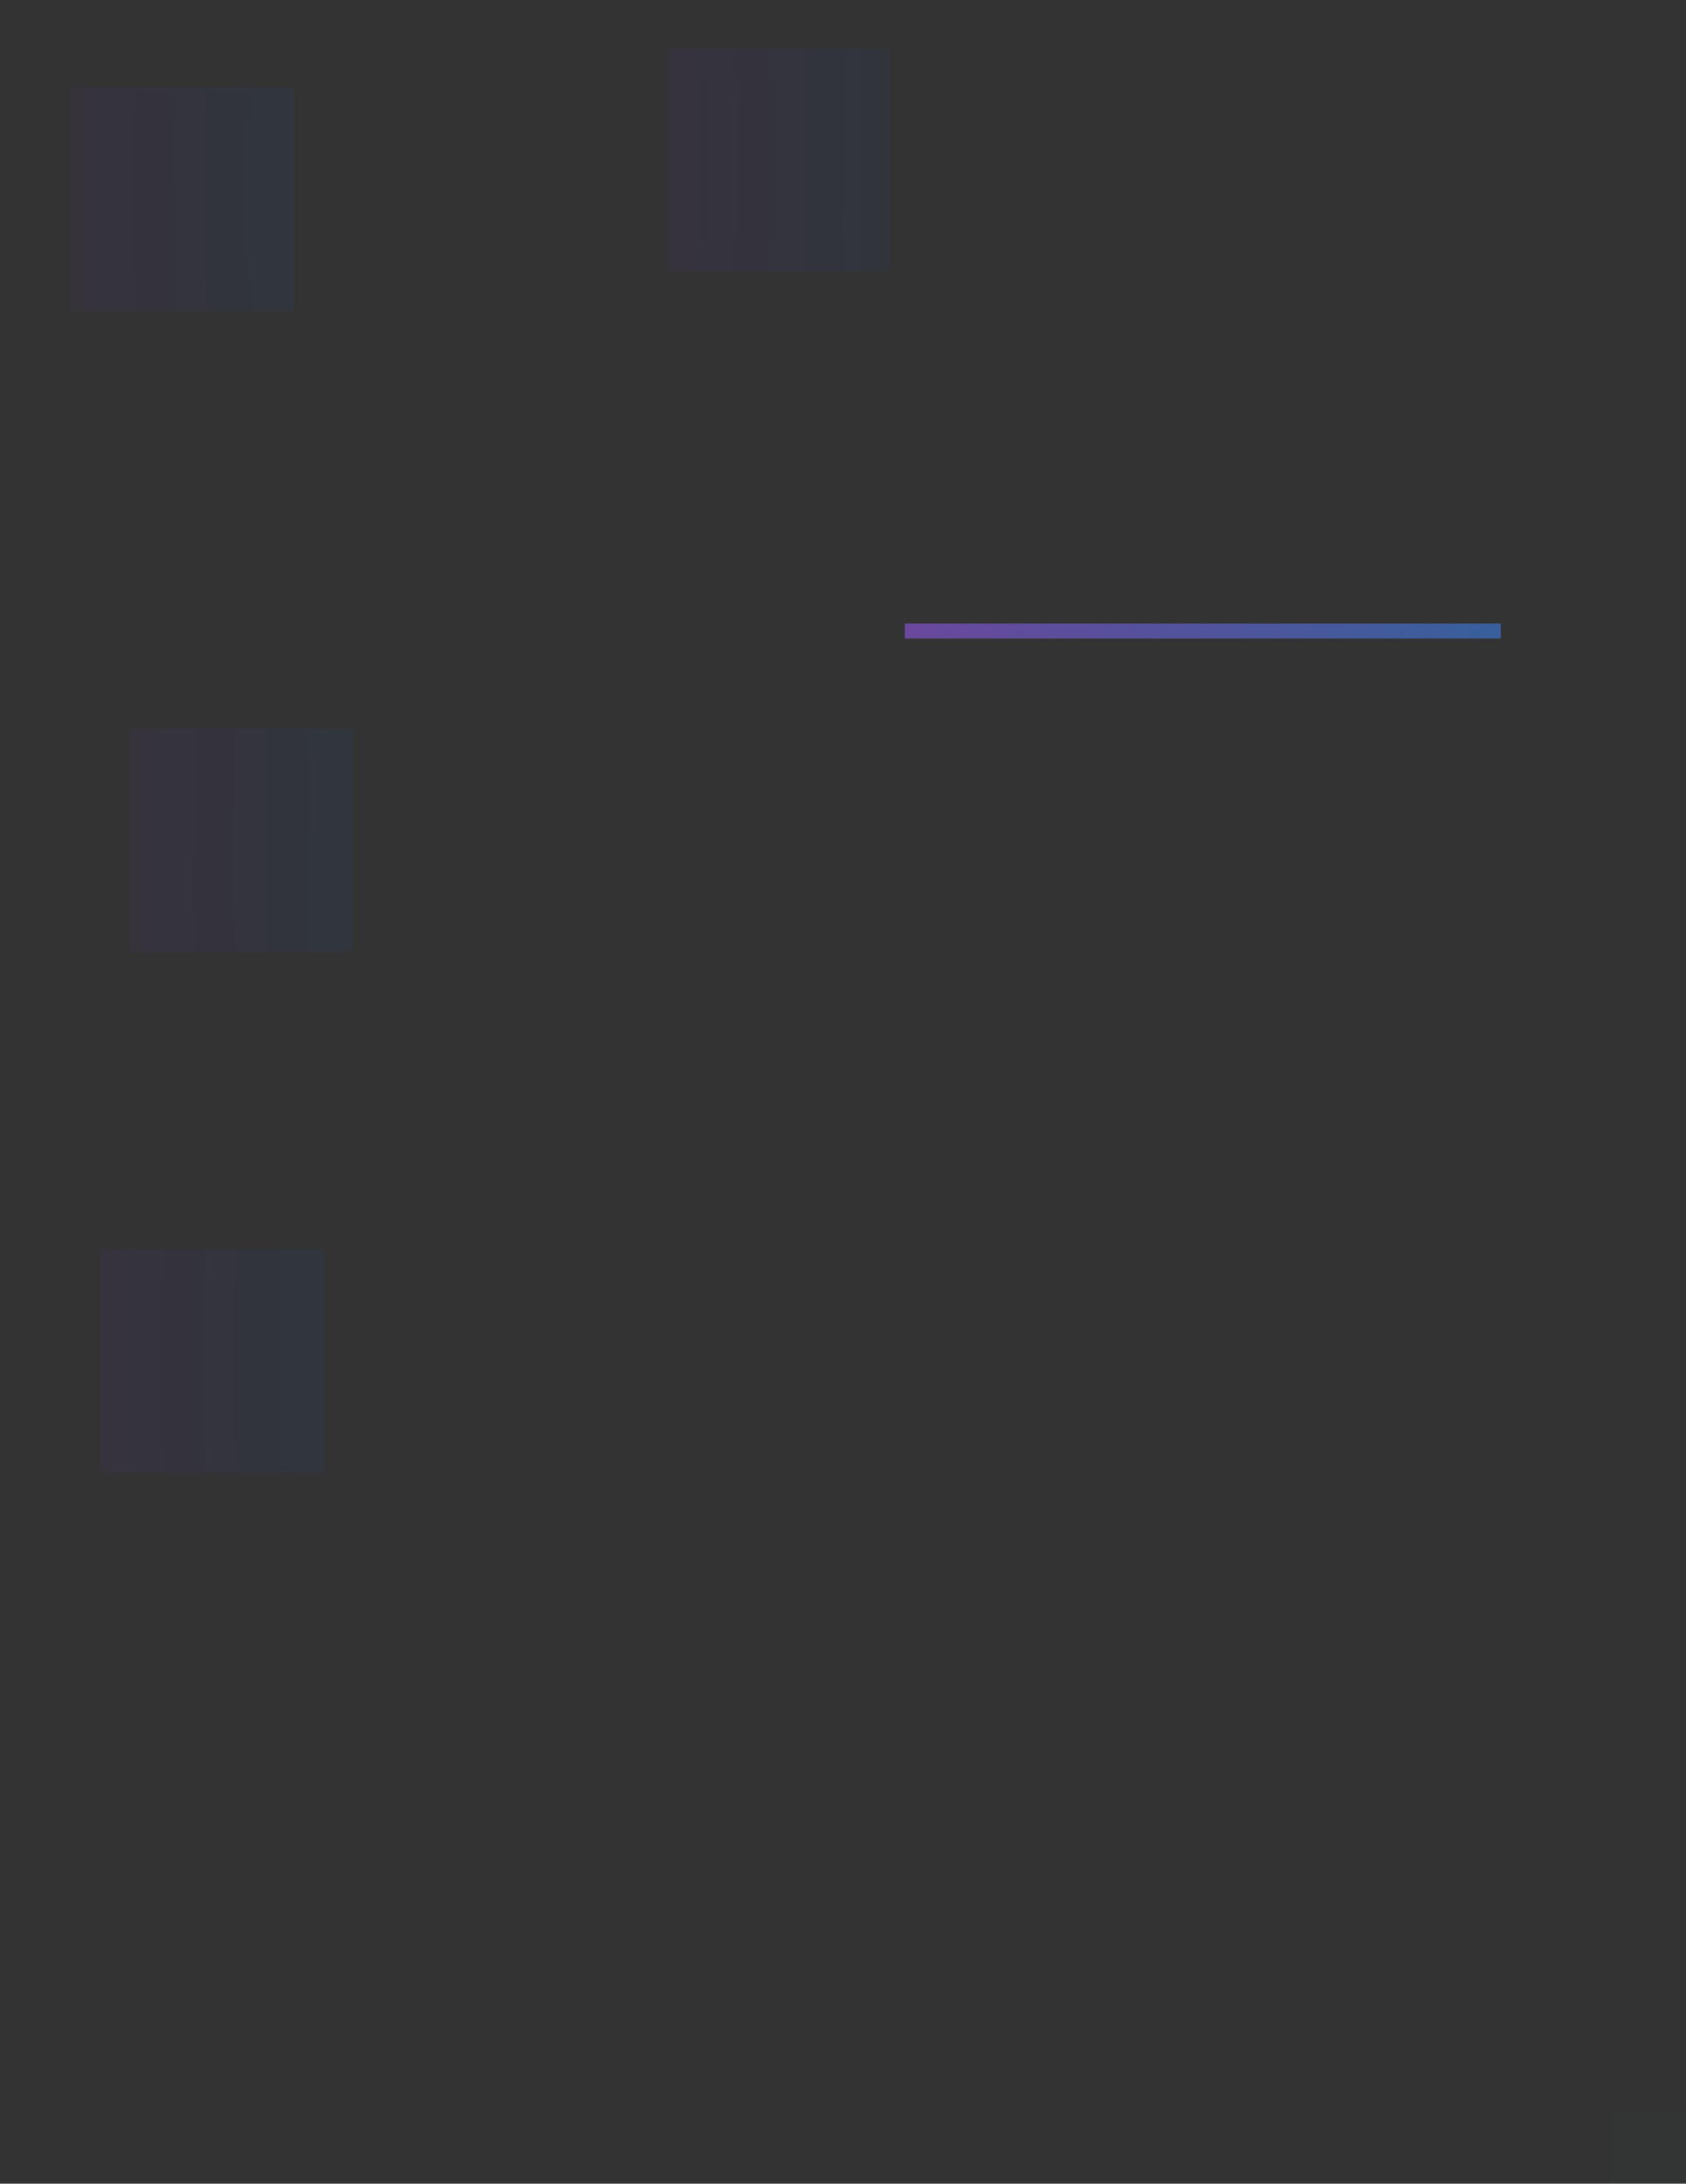 <?xml version="1.0" encoding="UTF-8" standalone="no"?>
<svg
   xmlns:dc="http://purl.org/dc/elements/1.1/"
   xmlns:cc="http://creativecommons.org/ns#"
   xmlns:rdf="http://www.w3.org/1999/02/22-rdf-syntax-ns#"
   xmlns:svg="http://www.w3.org/2000/svg"
   xmlns="http://www.w3.org/2000/svg"
   xmlns:xlink="http://www.w3.org/1999/xlink"
   xmlns:sodipodi="http://sodipodi.sourceforge.net/DTD/sodipodi-0.dtd"
   xmlns:inkscape="http://www.inkscape.org/namespaces/inkscape"
   inkscape:version="1.0 (4035a4fb49, 2020-05-01)"
   sodipodi:docname="listitem.svg"
   id="svg2"
   width="113.183"
   height="146.528"
   version="1.0">
  <rect width="100%" height="100%" fill="#333333" stroke="none"/>
  <sodipodi:namedview
     inkscape:document-rotation="0"
     inkscape:lockguides="true"
     inkscape:current-layer="svg2"
     inkscape:window-maximized="1"
     inkscape:window-y="0"
     inkscape:window-x="0"
     inkscape:cy="66.762408"
     inkscape:cx="130.53082"
     inkscape:zoom="2.6576738"
     showgrid="false"
     id="namedview58"
     inkscape:window-height="1017"
     inkscape:window-width="1920"
     inkscape:pageshadow="2"
     inkscape:pageopacity="0"
     guidetolerance="10"
     gridtolerance="10"
     objecttolerance="10"
     borderopacity="1"
     bordercolor="#000000"
     pagecolor="#ffffff" />
  <defs
     id="defs5">
    <linearGradient
       id="linearGradient864"
       inkscape:collect="always">
      <stop
         id="stop860"
         offset="0"
         style="stop-color:#7f2aff;stop-opacity:1" />
      <stop
         id="stop862"
         offset="1"
         style="stop-color:#0066ff;stop-opacity:1" />
    </linearGradient>
    <linearGradient
       id="linearGradient857"
       inkscape:collect="always">
      <stop
         id="stop853"
         offset="0"
         style="stop-color:#0066ff;stop-opacity:1" />
      <stop
         id="stop855"
         offset="1"
         style="stop-color:#7f2aff;stop-opacity:1" />
    </linearGradient>
    <style
       id="current-color-scheme"
       type="text/css">      
      }</style>
    <linearGradient
       gradientUnits="userSpaceOnUse"
       y2="-48"
       x2="63"
       y1="-48.477"
       x1="103.794"
       id="linearGradient859"
       xlink:href="#linearGradient857"
       inkscape:collect="always" />
    <linearGradient
       gradientUnits="userSpaceOnUse"
       y2="7.841"
       x2="19.742"
       y1="7.841"
       x1="4.743"
       id="linearGradient866"
       xlink:href="#linearGradient864"
       inkscape:collect="always" />
    <linearGradient
       gradientUnits="userSpaceOnUse"
       y2="13.341"
       x2="19.428"
       y1="13.566"
       x1="4.72"
       id="linearGradient874"
       xlink:href="#linearGradient864"
       inkscape:collect="always" />
    <linearGradient
       gradientUnits="userSpaceOnUse"
       y2="20.841"
       x2="19.742"
       y1="20.841"
       x1="4.743"
       id="linearGradient882"
       xlink:href="#linearGradient864"
       inkscape:collect="always" />
    <linearGradient
       gradientUnits="userSpaceOnUse"
       y2="5.225"
       x2="59.742"
       y1="5.225"
       x1="44.742"
       id="linearGradient890"
       xlink:href="#linearGradient864"
       inkscape:collect="always" />
    <linearGradient
       gradientUnits="userSpaceOnUse"
       y2="18.225"
       x2="59.742"
       y1="18.225"
       x1="44.743"
       id="linearGradient922"
       xlink:href="#linearGradient864"
       inkscape:collect="always" />
    <linearGradient
       gradientUnits="userSpaceOnUse"
       y2="10.725"
       x2="59.428"
       y1="10.613"
       x1="45.506"
       id="linearGradient930"
       xlink:href="#linearGradient864"
       inkscape:collect="always" />
    <linearGradient
       gradientUnits="userSpaceOnUse"
       y2="50.841"
       x2="23.742"
       y1="50.841"
       x1="8.743"
       id="linearGradient946"
       xlink:href="#linearGradient864"
       inkscape:collect="always" />
    <linearGradient
       gradientUnits="userSpaceOnUse"
       y2="56.454"
       x2="23.877"
       y1="56.341"
       x1="8.495"
       id="linearGradient962"
       xlink:href="#linearGradient864"
       inkscape:collect="always" />
    <linearGradient
       gradientUnits="userSpaceOnUse"
       y2="63.841"
       x2="23.742"
       y1="63.841"
       x1="8.743"
       id="linearGradient978"
       xlink:href="#linearGradient864"
       inkscape:collect="always" />
    <linearGradient
       gradientUnits="userSpaceOnUse"
       y2="83.841"
       x2="21.742"
       y1="83.841"
       x1="6.742"
       id="linearGradient986"
       xlink:href="#linearGradient864"
       inkscape:collect="always" />
    <linearGradient
       gradientUnits="userSpaceOnUse"
       y2="91.453"
       x2="21.877"
       y1="91.453"
       x1="6.158"
       id="linearGradient994"
       xlink:href="#linearGradient864"
       inkscape:collect="always" />
    <linearGradient
       gradientUnits="userSpaceOnUse"
       y2="98.841"
       x2="21.742"
       y1="98.841"
       x1="6.742"
       id="linearGradient1002"
       xlink:href="#linearGradient864"
       inkscape:collect="always" />
  </defs>
  <g
     id="separator"
     style="opacity:1"
     transform="translate(-2.257,-6.159)">
    <rect
       class="ColorScheme-ViewBackground"
       transform="scale(1,-1)"
       y="-49"
       x="63"
       height="1"
       width="40"
       id="rect4052"
       style="color:#fcfcfc;opacity:0.2;fill:currentColor;fill-opacity:1;stroke:none" />
    <rect
       style="color:#31363b;opacity:0.4;fill:url(#linearGradient859);fill-opacity:1;stroke:none"
       id="rect4054"
       width="40"
       height="1"
       x="63"
       y="-49"
       transform="scale(1,-1)"
       class="ColorScheme-ViewText" />
  </g>
  <path
     inkscape:connector-curvature="0"
     id="normal-center"
     d="m 10.743,50.841 v 11 h 11 v -11 z"
     style="color:#fcfcfc;opacity:0.05;fill:url(#linearGradient962);fill-opacity:1;fill-rule:nonzero;stroke:none"
     class="ColorScheme-ViewBackground" />
  <path
     inkscape:connector-curvature="0"
     id="normal-right"
     d="m 21.743,50.841 v 11 h 2 c 6.68e-4,-0.018 0,-0.034 0,-0.053 v -10.894 c 0,-0.018 6.68e-4,-0.035 0,-0.053 h -2 z"
     style="color:#fcfcfc;opacity:0.05;fill:#0066ff;fill-opacity:1;fill-rule:nonzero;stroke:none"
     class="ColorScheme-ViewBackground" />
  <path
     inkscape:connector-curvature="0"
     id="normal-top"
     d="m 10.743,48.841 v 2 H 21.743 V 48.841 c -0.004,-6.7e-4 0.004,0 10e-7,0 h -10.988 c -0.004,0 -0.008,-6.7e-4 -0.012,0 z"
     style="color:#fcfcfc;opacity:0.05;fill:url(#linearGradient946);fill-opacity:1;fill-rule:nonzero;stroke:none"
     class="ColorScheme-ViewBackground" />
  <path
     inkscape:connector-curvature="0"
     id="normal-left"
     d="m 8.743,50.841 c -6.7e-4,0.018 0,0.034 0,0.053 v 10.894 c 0,0.018 -6.7e-4,0.035 0,0.053 h 2 v -11 H 8.743 Z"
     style="color:#fcfcfc;opacity:0.05;fill:#7f2aff;fill-opacity:1;fill-rule:nonzero;stroke:none"
     class="ColorScheme-ViewBackground" />
  <path
     inkscape:connector-curvature="0"
     id="normal-bottom"
     d="m 10.743,61.841 v 2 h 11 v -2 z"
     style="color:#fcfcfc;opacity:0.05;fill:url(#linearGradient978);fill-opacity:1;fill-rule:nonzero;stroke:none"
     class="ColorScheme-ViewBackground" />
  <path
     inkscape:connector-curvature="0"
     style="color:#fcfcfc;opacity:0.05;fill:#7f2aff;fill-opacity:1;fill-rule:nonzero;stroke:none"
     d="m 8.743,48.841 v 2 H 10.742 V 48.841 c -7.46e-4,-6.7e-4 7.63e-4,0 0,0 H 8.745 c -7.28e-4,0 -0.002,-6.7e-4 -0.002,0 z"
     id="normal-topleft"
     class="ColorScheme-ViewBackground" />
  <path
     inkscape:connector-curvature="0"
     style="color:#fcfcfc;opacity:0.05;fill:#0066ff;fill-opacity:1;fill-rule:nonzero;stroke:none"
     d="m 21.743,48.842 v 2 h 2 v -2 c -7.46e-4,-6.7e-4 7.63e-4,0 0,0 h -1.998 c -7.28e-4,0 -0.002,-6.7e-4 -0.002,0 z"
     id="normal-topright"
     class="ColorScheme-ViewBackground" />
  <path
     inkscape:connector-curvature="0"
     id="normal-bottomright"
     d="m 21.743,61.841 v 2 h 2 V 61.841 c -7.46e-4,-6.7e-4 7.63e-4,0 0,0 h -1.998 c -7.28e-4,0 -0.002,-6.7e-4 -0.002,0 z"
     style="color:#fcfcfc;opacity:0.05;fill:#0066ff;fill-opacity:1;fill-rule:nonzero;stroke:none"
     class="ColorScheme-ViewBackground" />
  <path
     inkscape:connector-curvature="0"
     style="color:#fcfcfc;opacity:0.05;fill:#7f2aff;fill-opacity:1;fill-rule:nonzero;stroke:none"
     d="m 8.743,61.841 v 2 H 10.742 V 61.841 c -7.46e-4,-6.7e-4 7.63e-4,0 0,0 H 8.745 c -7.28e-4,0 -0.002,-6.7e-4 -0.002,0 z"
     id="normal-bottomleft"
     class="ColorScheme-ViewBackground" />
  <path
     inkscape:connector-curvature="0"
     id="pressed-center"
     d="M 6.742,7.841 V 18.841 H 17.742 V 7.841 Z"
     style="color:#3daee9;opacity:0.05;fill:url(#linearGradient874);fill-opacity:1;fill-rule:nonzero;stroke:none"
     class="ColorScheme-ViewFocus" />
  <path
     inkscape:connector-curvature="0"
     id="pressed-right"
     d="M 17.742,7.841 V 18.841 h 2 c 6.68e-4,-0.018 0,-0.034 0,-0.053 V 7.894 c 0,-0.018 6.68e-4,-0.035 0,-0.053 h -2 z"
     style="color:#3daee9;opacity:0.05;fill:#0066ff;fill-opacity:1;fill-rule:nonzero;stroke:none"
     class="ColorScheme-ViewFocus" />
  <path
     inkscape:connector-curvature="0"
     id="pressed-top"
     d="m 6.742,5.841 v 2 H 17.742 v -2 c -0.004,-6.7e-4 0.004,0 3.01e-4,0 H 6.754 c -0.004,0 -0.008,-6.7e-4 -0.012,0 z"
     style="color:#3daee9;opacity:0.05;fill:url(#linearGradient866);fill-opacity:1;fill-rule:nonzero;stroke:none"
     class="ColorScheme-ViewFocus" />
  <path
     inkscape:connector-curvature="0"
     id="pressed-left"
     d="m 4.743,7.841 c -6.7e-4,0.018 0,0.034 0,0.053 V 18.788 c 0,0.018 -6.7e-4,0.035 0,0.053 h 2 V 7.841 h -2 z"
     style="color:#3daee9;opacity:0.05;fill:#7f2aff;fill-opacity:1;fill-rule:nonzero;stroke:none"
     class="ColorScheme-ViewFocus" />
  <path
     inkscape:connector-curvature="0"
     id="pressed-bottom"
     d="m 6.743,18.841 v 2 H 17.743 v -2 z"
     style="color:#3daee9;opacity:0.05;fill:url(#linearGradient882);fill-opacity:1;fill-rule:nonzero"
     class="ColorScheme-ViewFocus" />
  <path
     inkscape:connector-curvature="0"
     style="color:#3daee9;opacity:0.05;fill:#7f2aff;fill-opacity:1;fill-rule:nonzero;stroke:none"
     d="m 4.742,5.841 v 2 h 2 v -2 c -7.45e-4,-6.7e-4 8.18e-4,0 5.5e-5,0 h -1.998 c -7.27e-4,0 -0.002,-6.7e-4 -0.002,0 z"
     id="pressed-topleft"
     class="ColorScheme-ViewFocus" />
  <path
     inkscape:connector-curvature="0"
     id="pressed-topright"
     d="m 17.743,5.841 v 2 h 2 v -2 c -7.45e-4,-6.7e-4 8.18e-4,0 5.5e-5,0 h -1.998 c -7.27e-4,0 -0.002,-6.7e-4 -0.002,0 z"
     style="color:#3daee9;opacity:0.05;fill:#0066ff;fill-opacity:1;fill-rule:nonzero;stroke:none"
     class="ColorScheme-ViewFocus" />
  <path
     inkscape:connector-curvature="0"
     style="color:#3daee9;opacity:0.05;fill:#0066ff;fill-opacity:1;fill-rule:nonzero;stroke:none"
     d="m 17.743,18.841 v 2 h 2 v -2 c -7.45e-4,-6.7e-4 8.18e-4,0 5.5e-5,0 h -1.998 c -7.27e-4,0 -0.002,-6.7e-4 -0.002,0 z"
     id="pressed-bottomright"
     class="ColorScheme-ViewFocus" />
  <path
     inkscape:connector-curvature="0"
     id="pressed-bottomleft"
     d="m 4.743,18.841 v 2 h 2 v -2 c -7.45e-4,-6.7e-4 8.18e-4,0 5.5e-5,0 h -1.998 c -7.27e-4,0 -0.002,-6.7e-4 -0.002,0 z"
     style="color:#3daee9;opacity:0.05;fill:#7f2aff;fill-opacity:1;fill-rule:nonzero;stroke:none"
     class="ColorScheme-ViewFocus" />
  <path
     inkscape:connector-curvature="0"
     id="section-center"
     d="m 8.742,85.841 v 11 H 19.742 v -11 z"
     style="color:#fcfcfc;opacity:0.05;fill:url(#linearGradient994);fill-opacity:1;fill-rule:nonzero;stroke:none"
     class="ColorScheme-ViewBackground" />
  <path
     inkscape:connector-curvature="0"
     id="section-right"
     d="m 19.742,85.841 v 11 h 2 c 6.68e-4,-0.018 0,-0.034 0,-0.053 v -10.894 c 0,-0.018 6.68e-4,-0.035 0,-0.053 h -2 z"
     style="color:#fcfcfc;opacity:0.05;fill:#0066ff;fill-opacity:1;fill-rule:nonzero;stroke:none"
     class="ColorScheme-ViewBackground" />
  <path
     inkscape:connector-curvature="0"
     id="section-top"
     d="m 8.742,83.841 v 2 H 19.742 v -2 c -0.004,-6.7e-4 0.004,0 10e-7,0 H 8.754 c -0.004,0 -0.008,-6.7e-4 -0.012,0 z"
     style="color:#fcfcfc;opacity:0.05;fill:url(#linearGradient986);fill-opacity:1;fill-rule:nonzero;stroke:none"
     class="ColorScheme-ViewBackground" />
  <path
     inkscape:connector-curvature="0"
     id="section-left"
     d="m 6.743,85.841 c -6.7e-4,0.018 0,0.034 0,0.053 v 10.894 c 0,0.018 -6.7e-4,0.035 0,0.053 h 2 v -11 h -2 z"
     style="color:#fcfcfc;opacity:0.05;fill:#7f2aff;fill-opacity:1;fill-rule:nonzero;stroke:none"
     class="ColorScheme-ViewBackground" />
  <path
     inkscape:connector-curvature="0"
     id="section-bottom"
     d="m 8.742,96.841 v 2 H 19.742 v -2 z"
     style="color:#fcfcfc;opacity:0.05;fill:url(#linearGradient1002);fill-opacity:1;fill-rule:nonzero;stroke:none"
     class="ColorScheme-ViewBackground" />
  <g
     transform="translate(-13.257,-2.159)"
     style="fill:#2a4c76;fill-opacity:1"
     id="g872">
    <path
       inkscape:connector-curvature="0"
       class="ColorScheme-ViewBackground"
       id="section-topleft"
       d="M 20,86 V 88 h 2 v -2 c -7.46e-4,-6.7e-4 7.63e-4,0 0,0 h -1.998 c -7.28e-4,0 -0.002,-6.7e-4 -0.002,0 z"
       style="color:#fcfcfc;opacity:0.05;fill:#7f2aff;fill-opacity:1;fill-rule:nonzero;stroke:none" />
  </g>
  <path
     inkscape:connector-curvature="0"
     style="color:#fcfcfc;opacity:0.05;fill:#0066ff;fill-opacity:1;fill-rule:nonzero;stroke:none"
     d="m 19.742,83.841 v 2 h 2 V 83.841 c -7.46e-4,-6.7e-4 7.63e-4,0 0,0 h -1.998 c -7.28e-4,0 -0.002,-6.7e-4 -0.002,0 z"
     id="section-topright"
     class="ColorScheme-ViewBackground" />
  <path
     inkscape:connector-curvature="0"
     id="section-bottomright"
     d="m 19.742,96.841 v 2 h 2 v -2 c -7.46e-4,-6.7e-4 7.63e-4,0 0,0 h -1.998 c -7.28e-4,0 -0.002,-6.7e-4 -0.002,0 z"
     style="color:#fcfcfc;opacity:0.05;fill:#0066ff;fill-opacity:1;fill-rule:nonzero;stroke:none"
     class="ColorScheme-ViewBackground" />
  <path
     inkscape:connector-curvature="0"
     style="color:#fcfcfc;opacity:0.05;fill:#7f2aff;fill-opacity:1;fill-rule:nonzero;stroke:none"
     d="m 6.742,96.841 v 2 h 2 v -2 c -7.46e-4,-6.7e-4 7.63e-4,0 0,0 h -1.998 c -7.28e-4,0 -0.002,-6.7e-4 -0.002,0 z"
     id="section-bottomleft"
     class="ColorScheme-ViewBackground" />
  <path
     inkscape:connector-curvature="0"
     id="hover-center"
     d="M 46.742,5.225 V 16.225 H 57.742 V 5.225 Z"
     style="color:#3daee9;opacity:0.05;fill:url(#linearGradient930);fill-opacity:1;fill-rule:nonzero;stroke:none"
     class="ColorScheme-ViewFocus" />
  <path
     inkscape:connector-curvature="0"
     id="hover-right"
     d="M 57.742,5.225 V 16.225 h 2 c 6.68e-4,-0.018 0,-0.034 0,-0.053 V 5.278 c 0,-0.018 6.68e-4,-0.035 0,-0.053 h -2 z"
     style="color:#3daee9;opacity:0.04;fill:#0066ff;fill-opacity:1;fill-rule:nonzero;stroke:none"
     class="ColorScheme-ViewFocus" />
  <path
     inkscape:connector-curvature="0"
     id="hover-top"
     d="m 46.742,3.225 v 2 h 11 v -2 c -0.004,-6.7e-4 0.004,0 3.01e-4,0 h -10.988 c -0.004,0 -0.008,-6.7e-4 -0.012,0 z"
     style="color:#3daee9;opacity:0.05;fill:url(#linearGradient890);fill-opacity:1;fill-rule:nonzero;stroke:none"
     class="ColorScheme-ViewFocus" />
  <path
     inkscape:connector-curvature="0"
     id="hover-left"
     d="m 44.743,5.225 c -6.7e-4,0.018 0,0.034 0,0.053 V 16.172 c 0,0.018 -6.7e-4,0.035 0,0.053 h 2 V 5.225 h -2 z"
     style="color:#3daee9;opacity:0.05;fill:#7f2aff;fill-opacity:1;fill-rule:nonzero;stroke:none"
     class="ColorScheme-ViewFocus" />
  <path
     inkscape:connector-curvature="0"
     id="hover-bottom"
     d="m 46.743,16.225 v 2 h 11 v -2 z"
     style="color:#3daee9;opacity:0.05;fill:url(#linearGradient922);fill-opacity:1;fill-rule:nonzero"
     class="ColorScheme-ViewFocus" />
  <path
     inkscape:connector-curvature="0"
     style="color:#3daee9;opacity:0.05;fill:#7f2aff;fill-opacity:1;fill-rule:nonzero;stroke:none"
     d="m 44.742,3.225 v 2 h 2 v -2 c -7.45e-4,-6.7e-4 8.18e-4,0 5.5e-5,0 h -1.998 c -7.27e-4,0 -0.002,-6.7e-4 -0.002,0 z"
     id="hover-topleft"
     class="ColorScheme-ViewFocus" />
  <path
     inkscape:connector-curvature="0"
     id="hover-topright"
     d="m 57.743,3.225 v 2 h 2 v -2 c -7.45e-4,-6.7e-4 8.18e-4,0 5.5e-5,0 h -1.998 c -7.27e-4,0 -0.002,-6.7e-4 -0.002,0 z"
     style="color:#3daee9;opacity:0.04;fill:#0066ff;fill-opacity:1;fill-rule:nonzero;stroke:none"
     class="ColorScheme-ViewFocus" />
  <path
     inkscape:connector-curvature="0"
     style="color:#3daee9;opacity:0.04;fill:#0066ff;fill-opacity:1;fill-rule:nonzero;stroke:none"
     d="m 57.743,16.225 v 2 h 2 v -2 c -7.45e-4,-6.7e-4 8.18e-4,0 5.5e-5,0 h -1.998 c -7.27e-4,0 -0.002,-6.7e-4 -0.002,0 z"
     id="hover-bottomright"
     class="ColorScheme-ViewFocus" />
  <path
     inkscape:connector-curvature="0"
     id="hover-bottomleft"
     d="m 44.743,16.225 v 2 h 2 v -2 c -7.45e-4,-6.7e-4 8.18e-4,0 5.5e-5,0 h -1.998 c -7.27e-4,0 -0.002,-6.7e-4 -0.002,0 z"
     style="color:#3daee9;opacity:0.05;fill:#7f2aff;fill-opacity:1;fill-rule:nonzero;stroke:none"
     class="ColorScheme-ViewFocus" />
  <rect
     y="141.528"
     x="108.183"
     height="5"
     width="5"
     id="hint-stretch-borders"
     style="opacity:0.01;fill:#4e9fac;fill-opacity:1;stroke:none" />
</svg>
